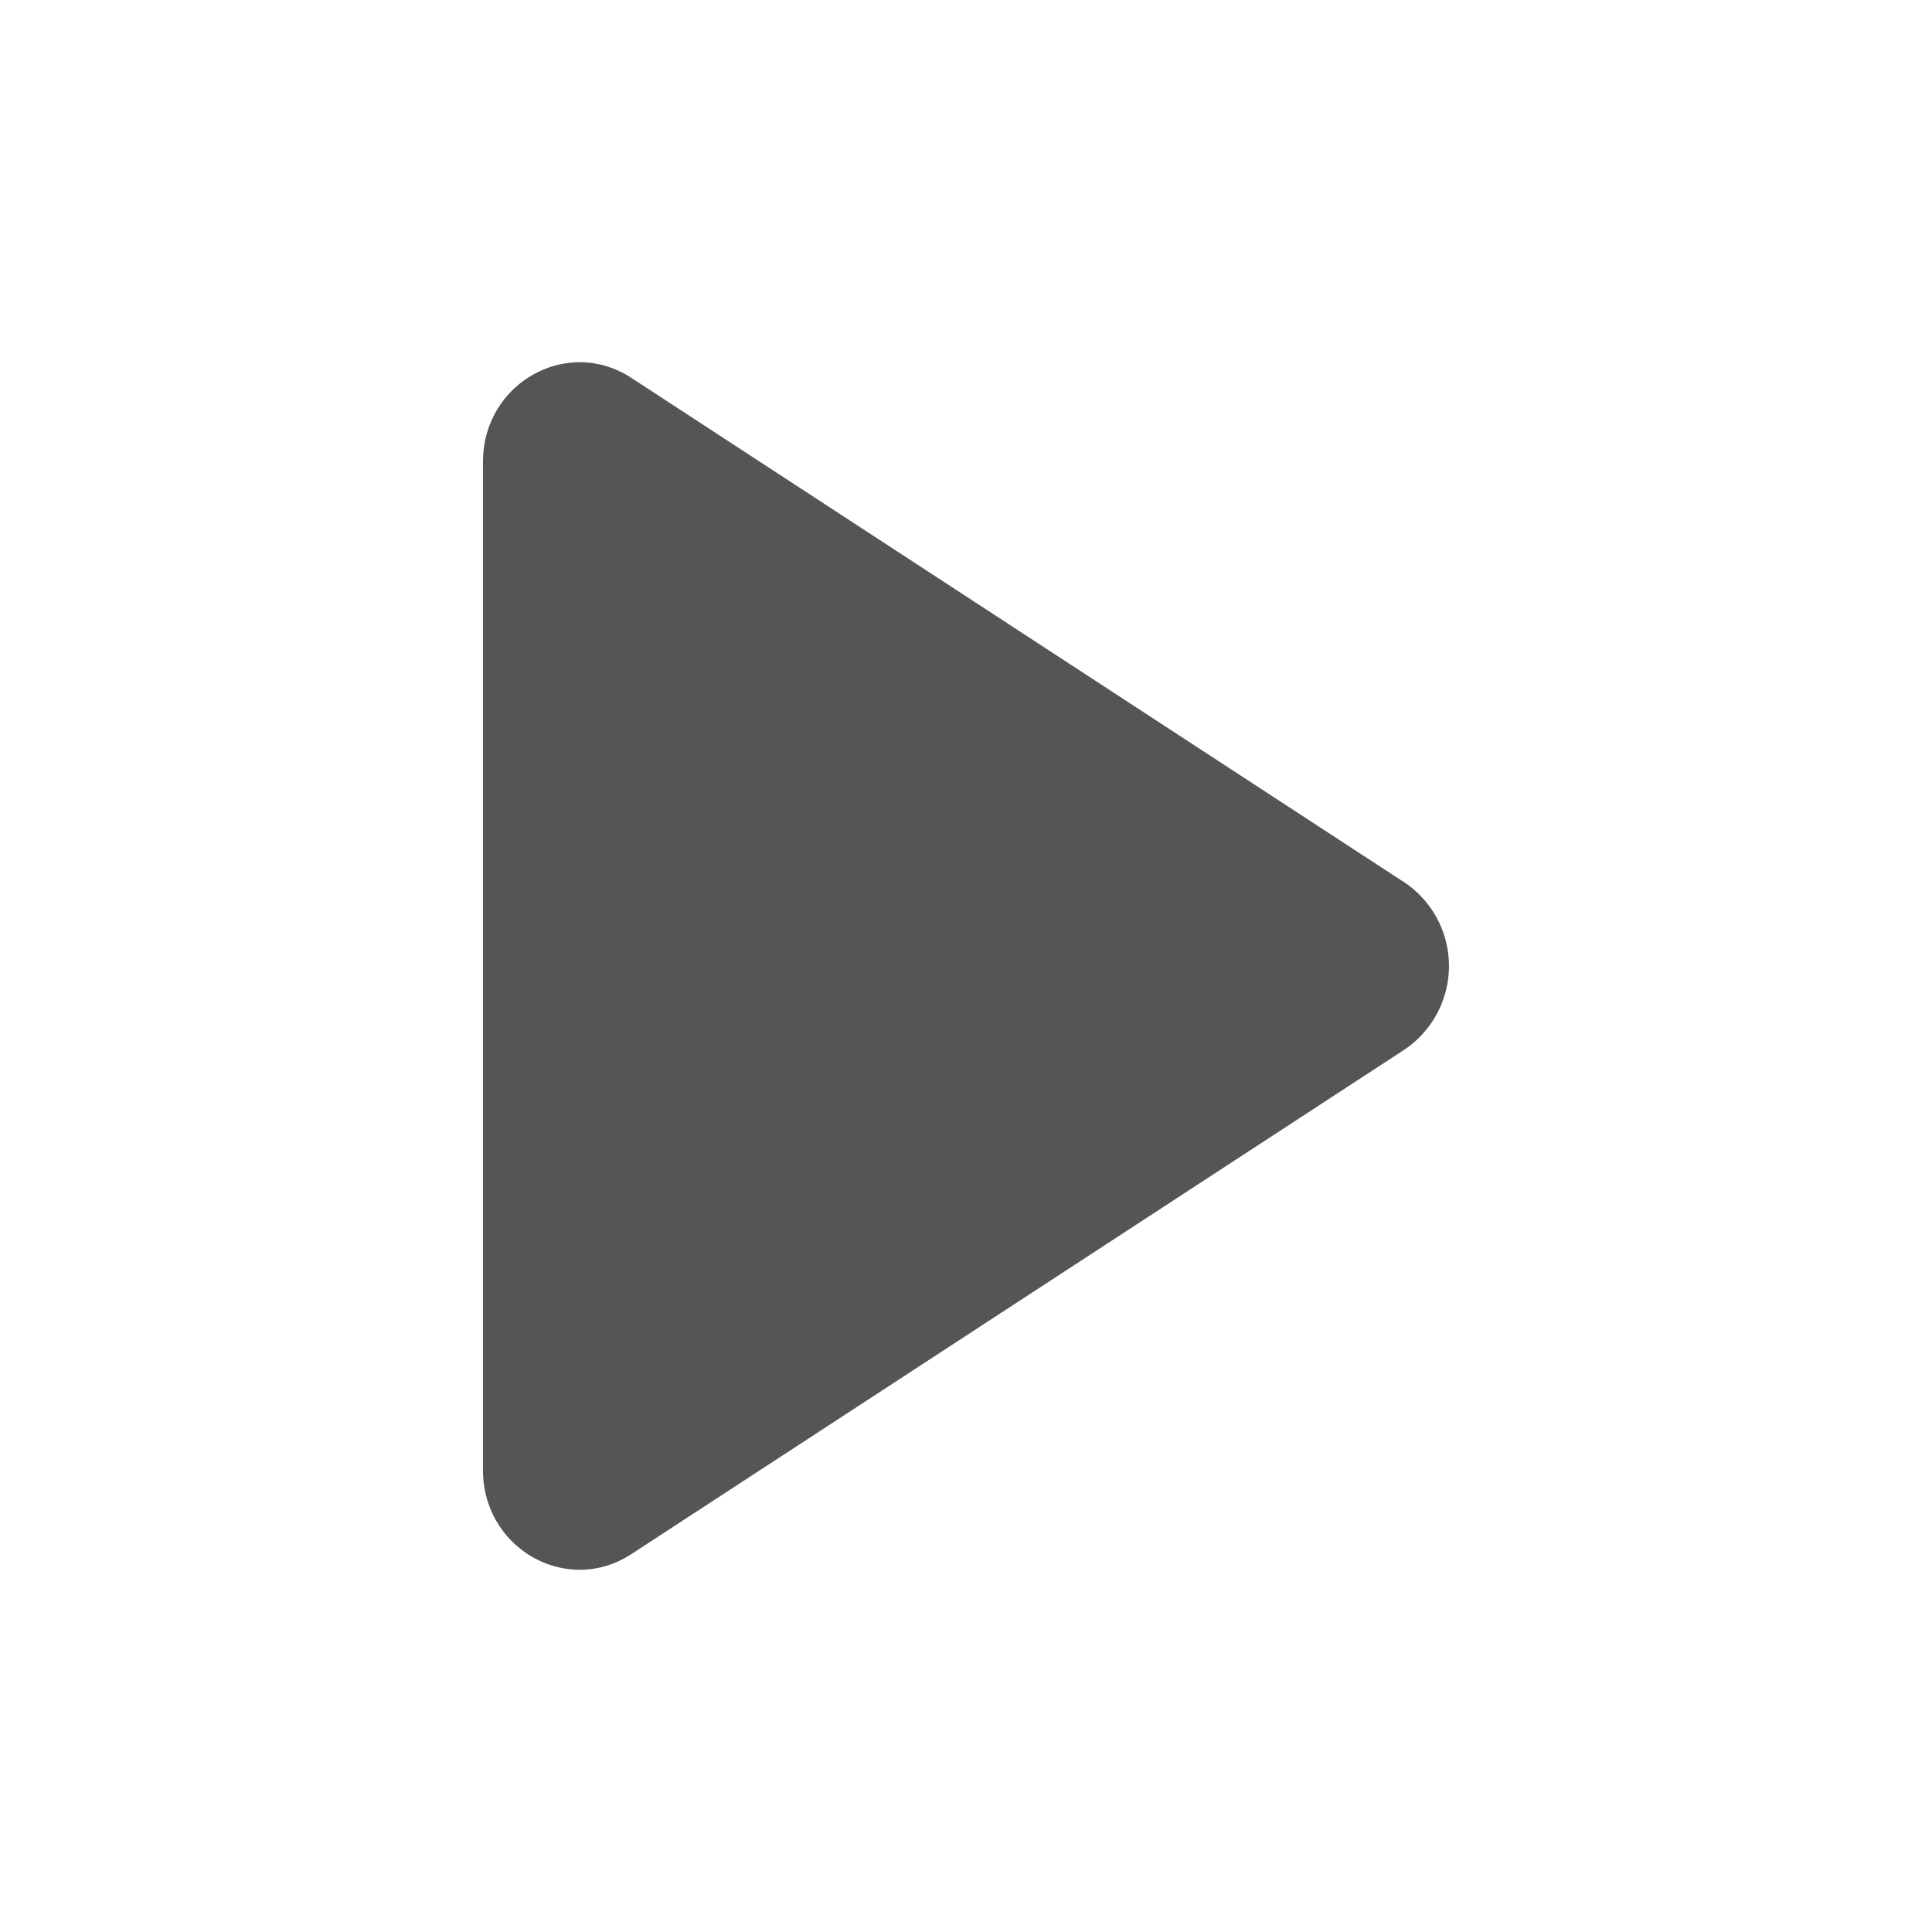 <svg width="16" height="16" viewBox="0 0 16 16" xmlns="http://www.w3.org/2000/svg">
    <path
        d="M11.629 7.306a.835.835 0 0 1 0 1.388l-6.401 4.177C4.695 13.218 4 12.825 4 12.176V3.824c0-.649.695-1.042 1.228-.695l6.4 4.177Z"
        fill="#555" />
</svg>